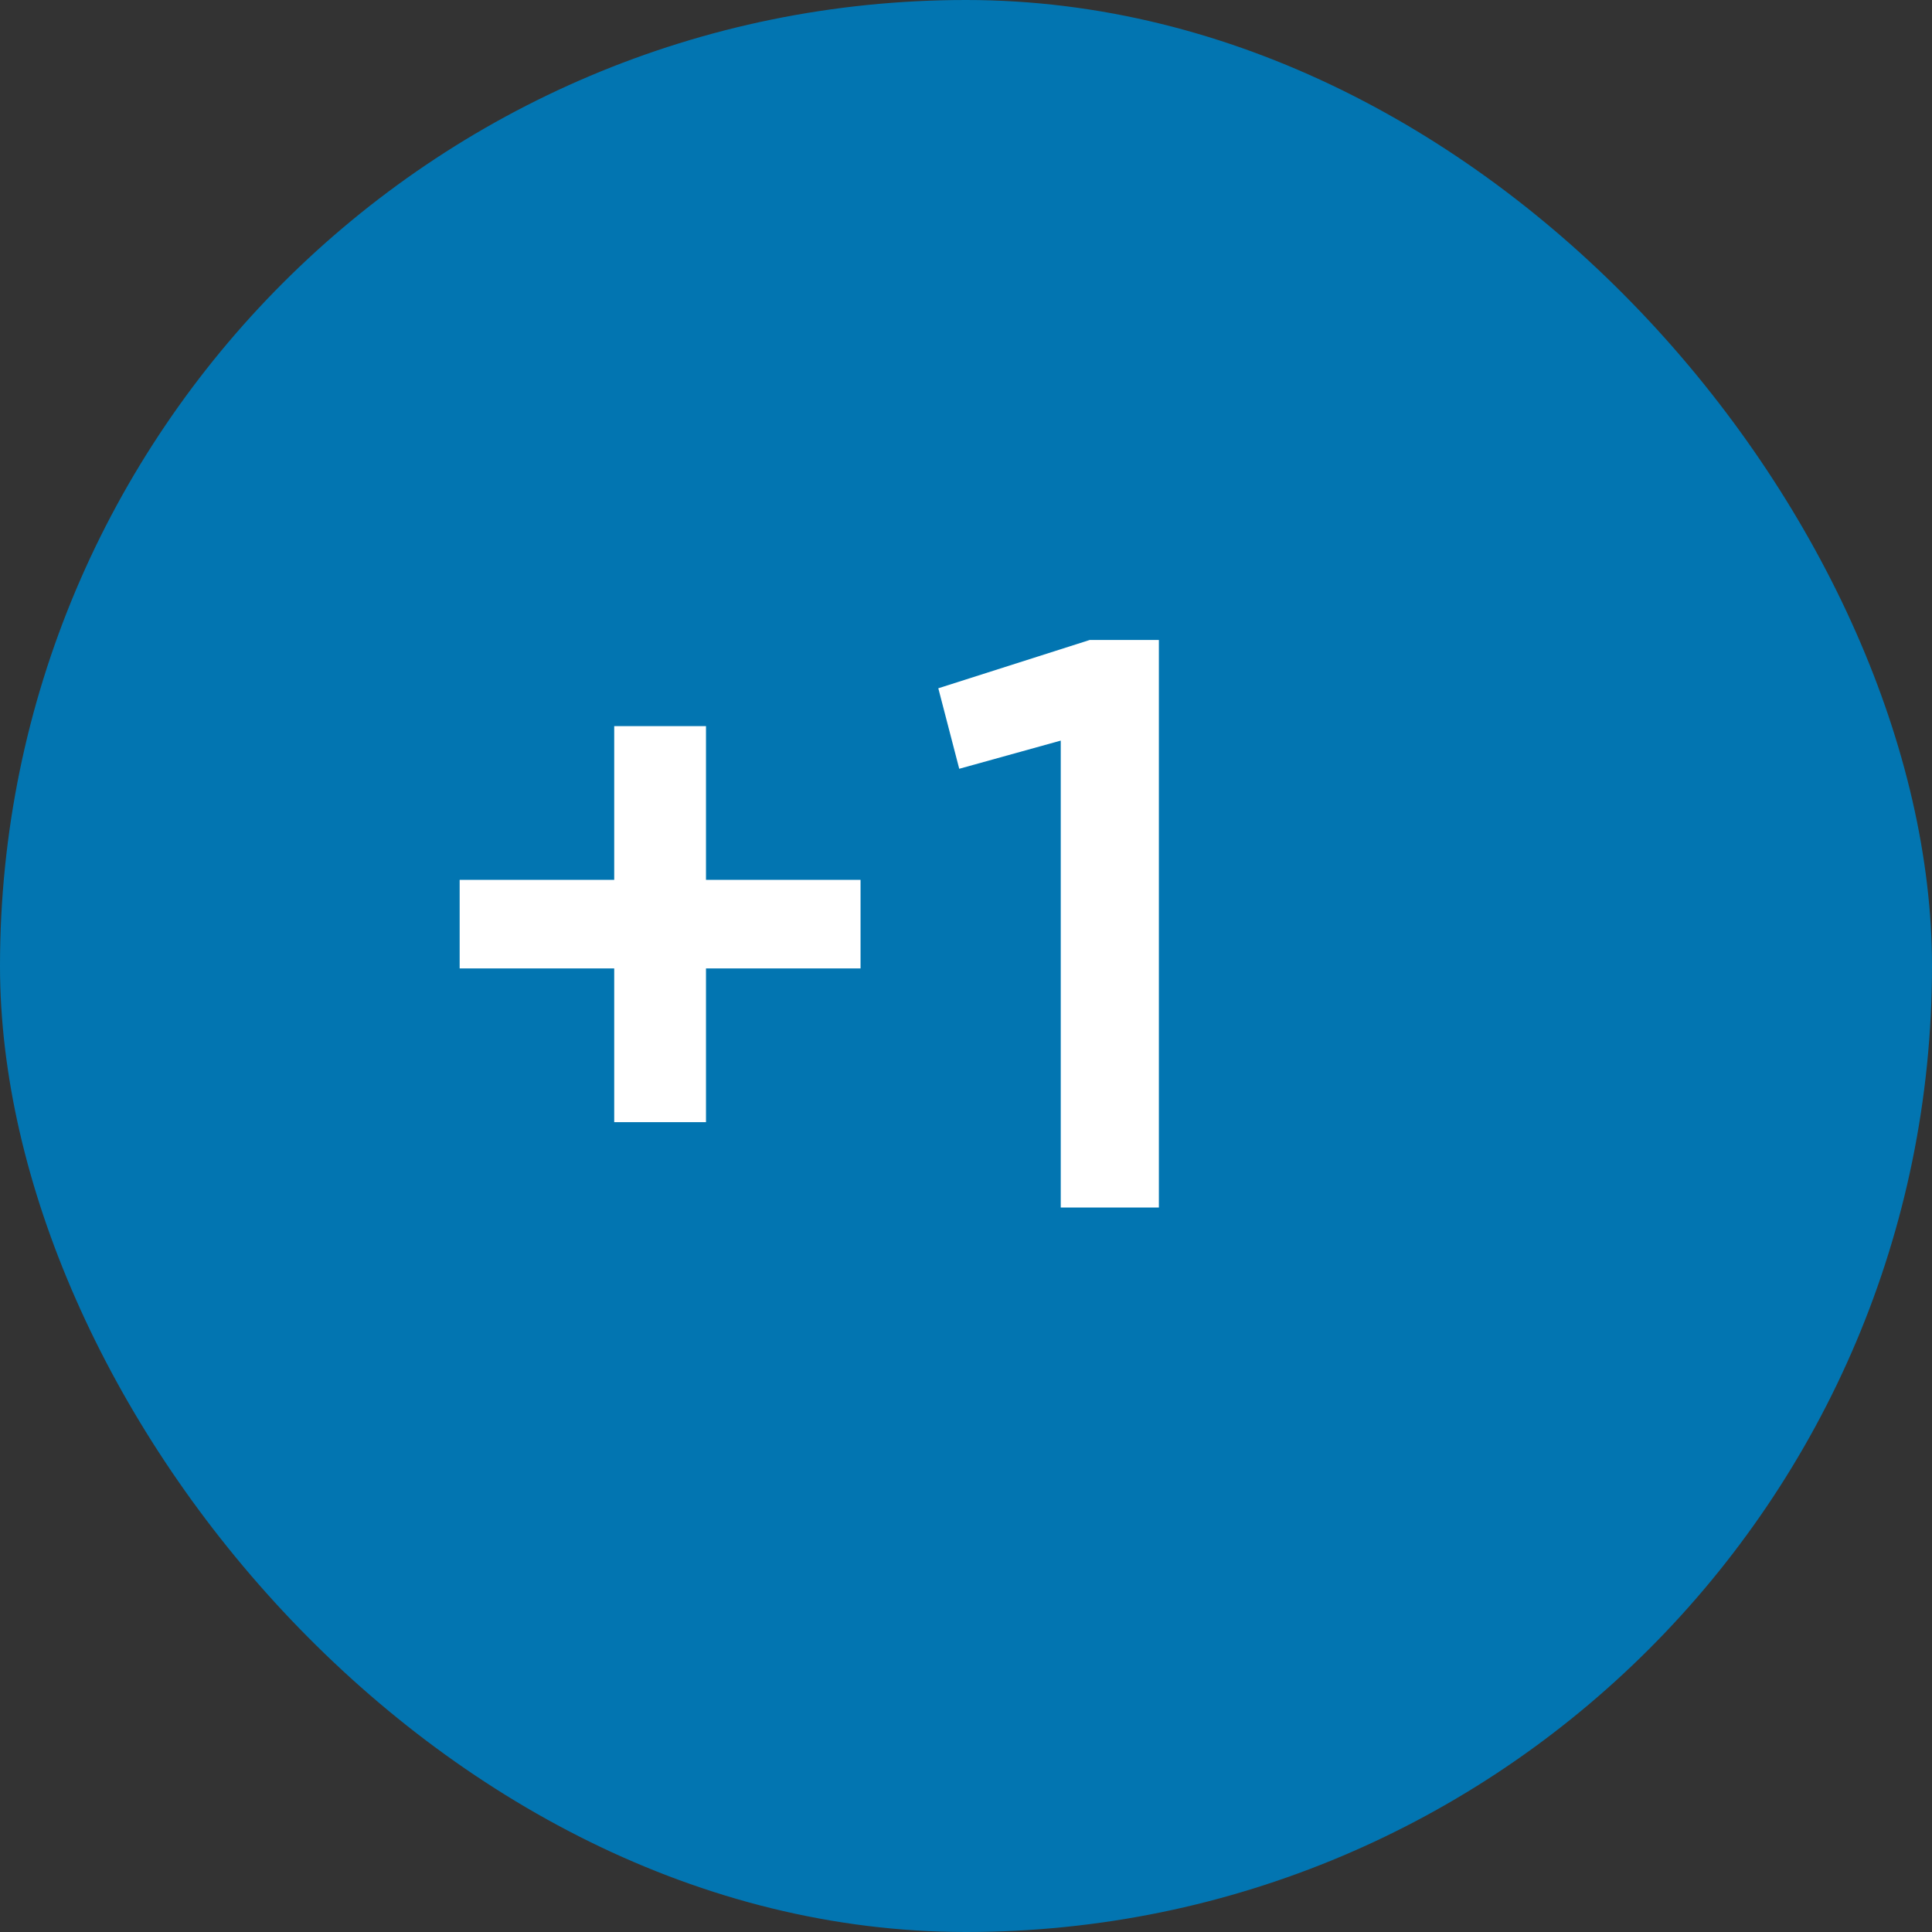 <svg width="24" height="24" viewBox="0 0 24 24" fill="none" xmlns="http://www.w3.org/2000/svg">
<rect x="0" y="0" width="24" height="24" fill="#333333" stroke="none"/>
<rect width="24" height="24" rx="12" fill="#0275B1"/>
<path d="M7.63 13.94V12.03H5.71V10.93H7.63V9.02H8.77V10.93H10.69V12.03H8.77V13.94H7.63ZM13.177 15V9.2L11.916 9.55L11.656 8.55L13.537 7.95H14.396V15H13.177Z" fill="white"/>
</svg>
